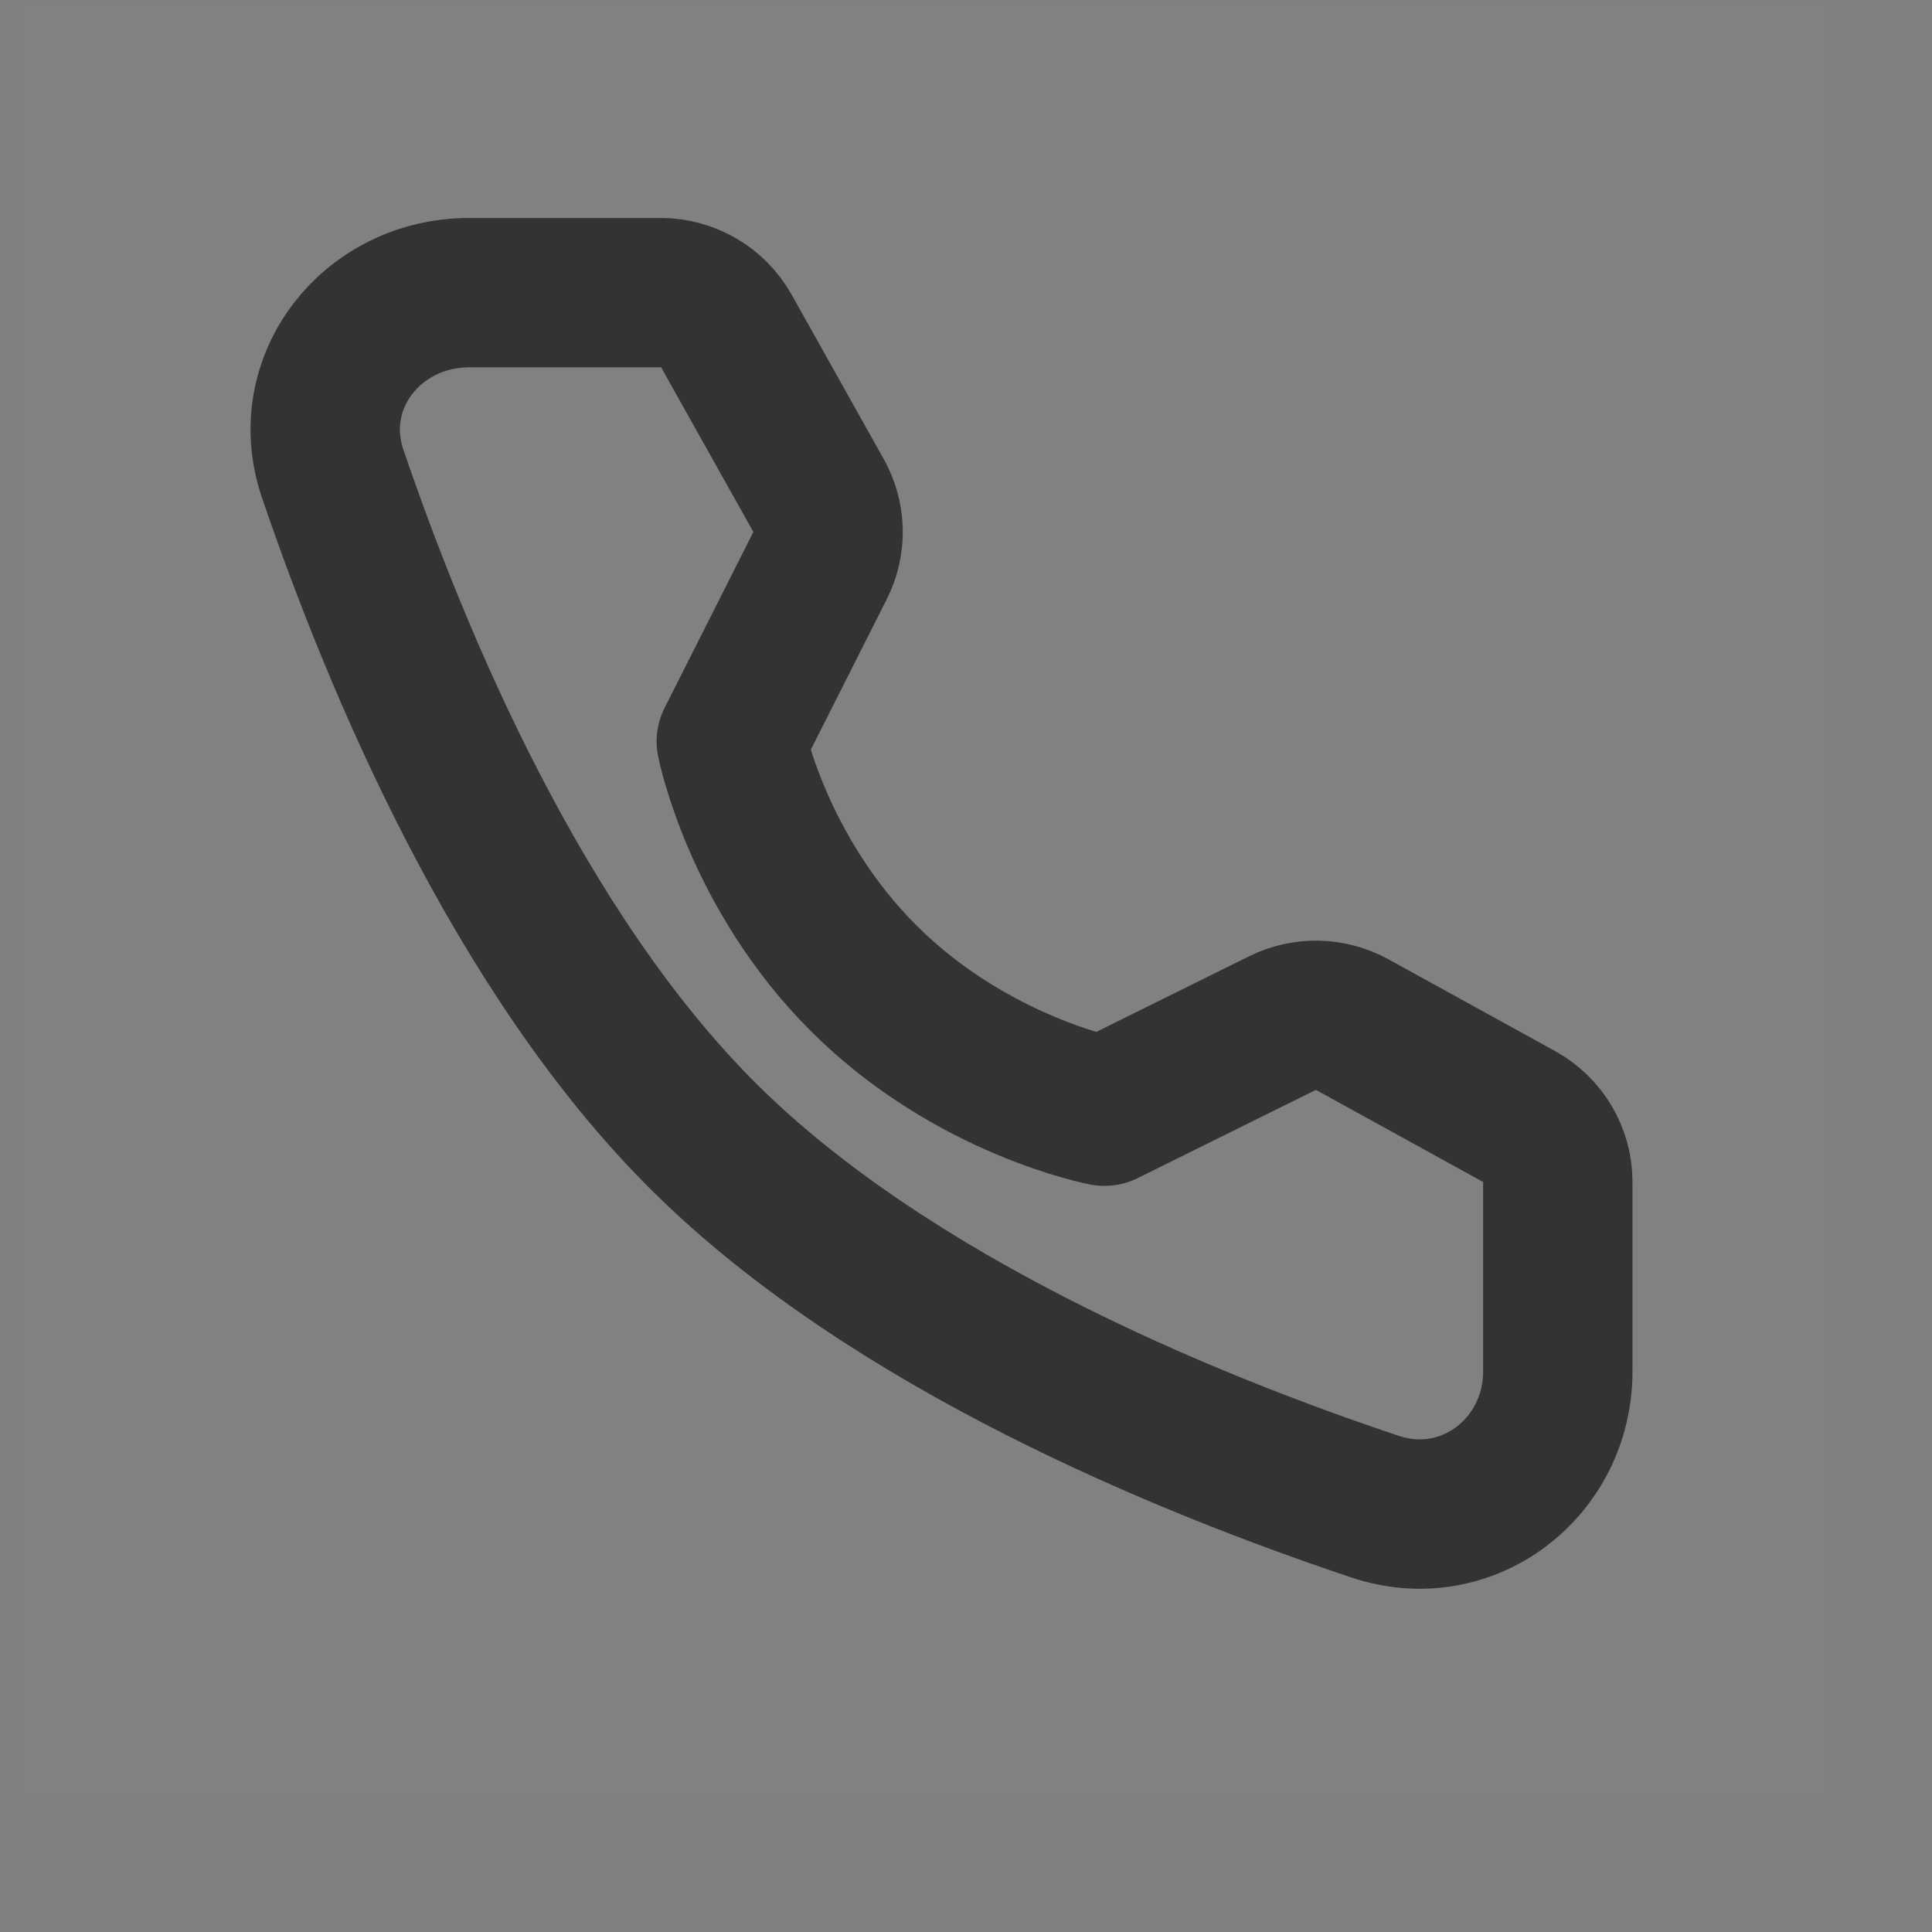 <svg width="19" height="19" viewBox="0 0 19 19" fill="none" xmlns="http://www.w3.org/2000/svg">
<rect x="0" y="0" width="19" height="19" fill="#808080" stroke="none"/>
<g clip-path="url(#clip0)">
<path d="M17.989 0.055H0.194V17.687H17.989V0.055Z" fill="white" fill-opacity="0.01"/>
<path d="M6.496 2.878C6.765 2.878 7.013 3.023 7.144 3.256L8.051 4.875C8.169 5.087 8.175 5.343 8.066 5.56L7.192 7.292C7.192 7.292 7.445 8.582 8.505 9.632C9.564 10.682 10.862 10.928 10.862 10.928L12.609 10.063C12.828 9.954 13.087 9.96 13.301 10.078L14.939 10.98C15.174 11.11 15.32 11.356 15.32 11.622V13.486C15.32 14.435 14.431 15.121 13.523 14.817C11.659 14.194 8.766 13.007 6.932 11.19C5.098 9.373 3.901 6.506 3.272 4.659C2.965 3.76 3.657 2.878 4.615 2.878H6.496Z" stroke="#333333" stroke-width="1.469" stroke-linejoin="round"/>
</g>
<defs>
<clipPath id="clip0">
<rect width="18.165" height="18" fill="white" transform="translate(0.009 0.055)"/>
</clipPath>
</defs>
</svg>
